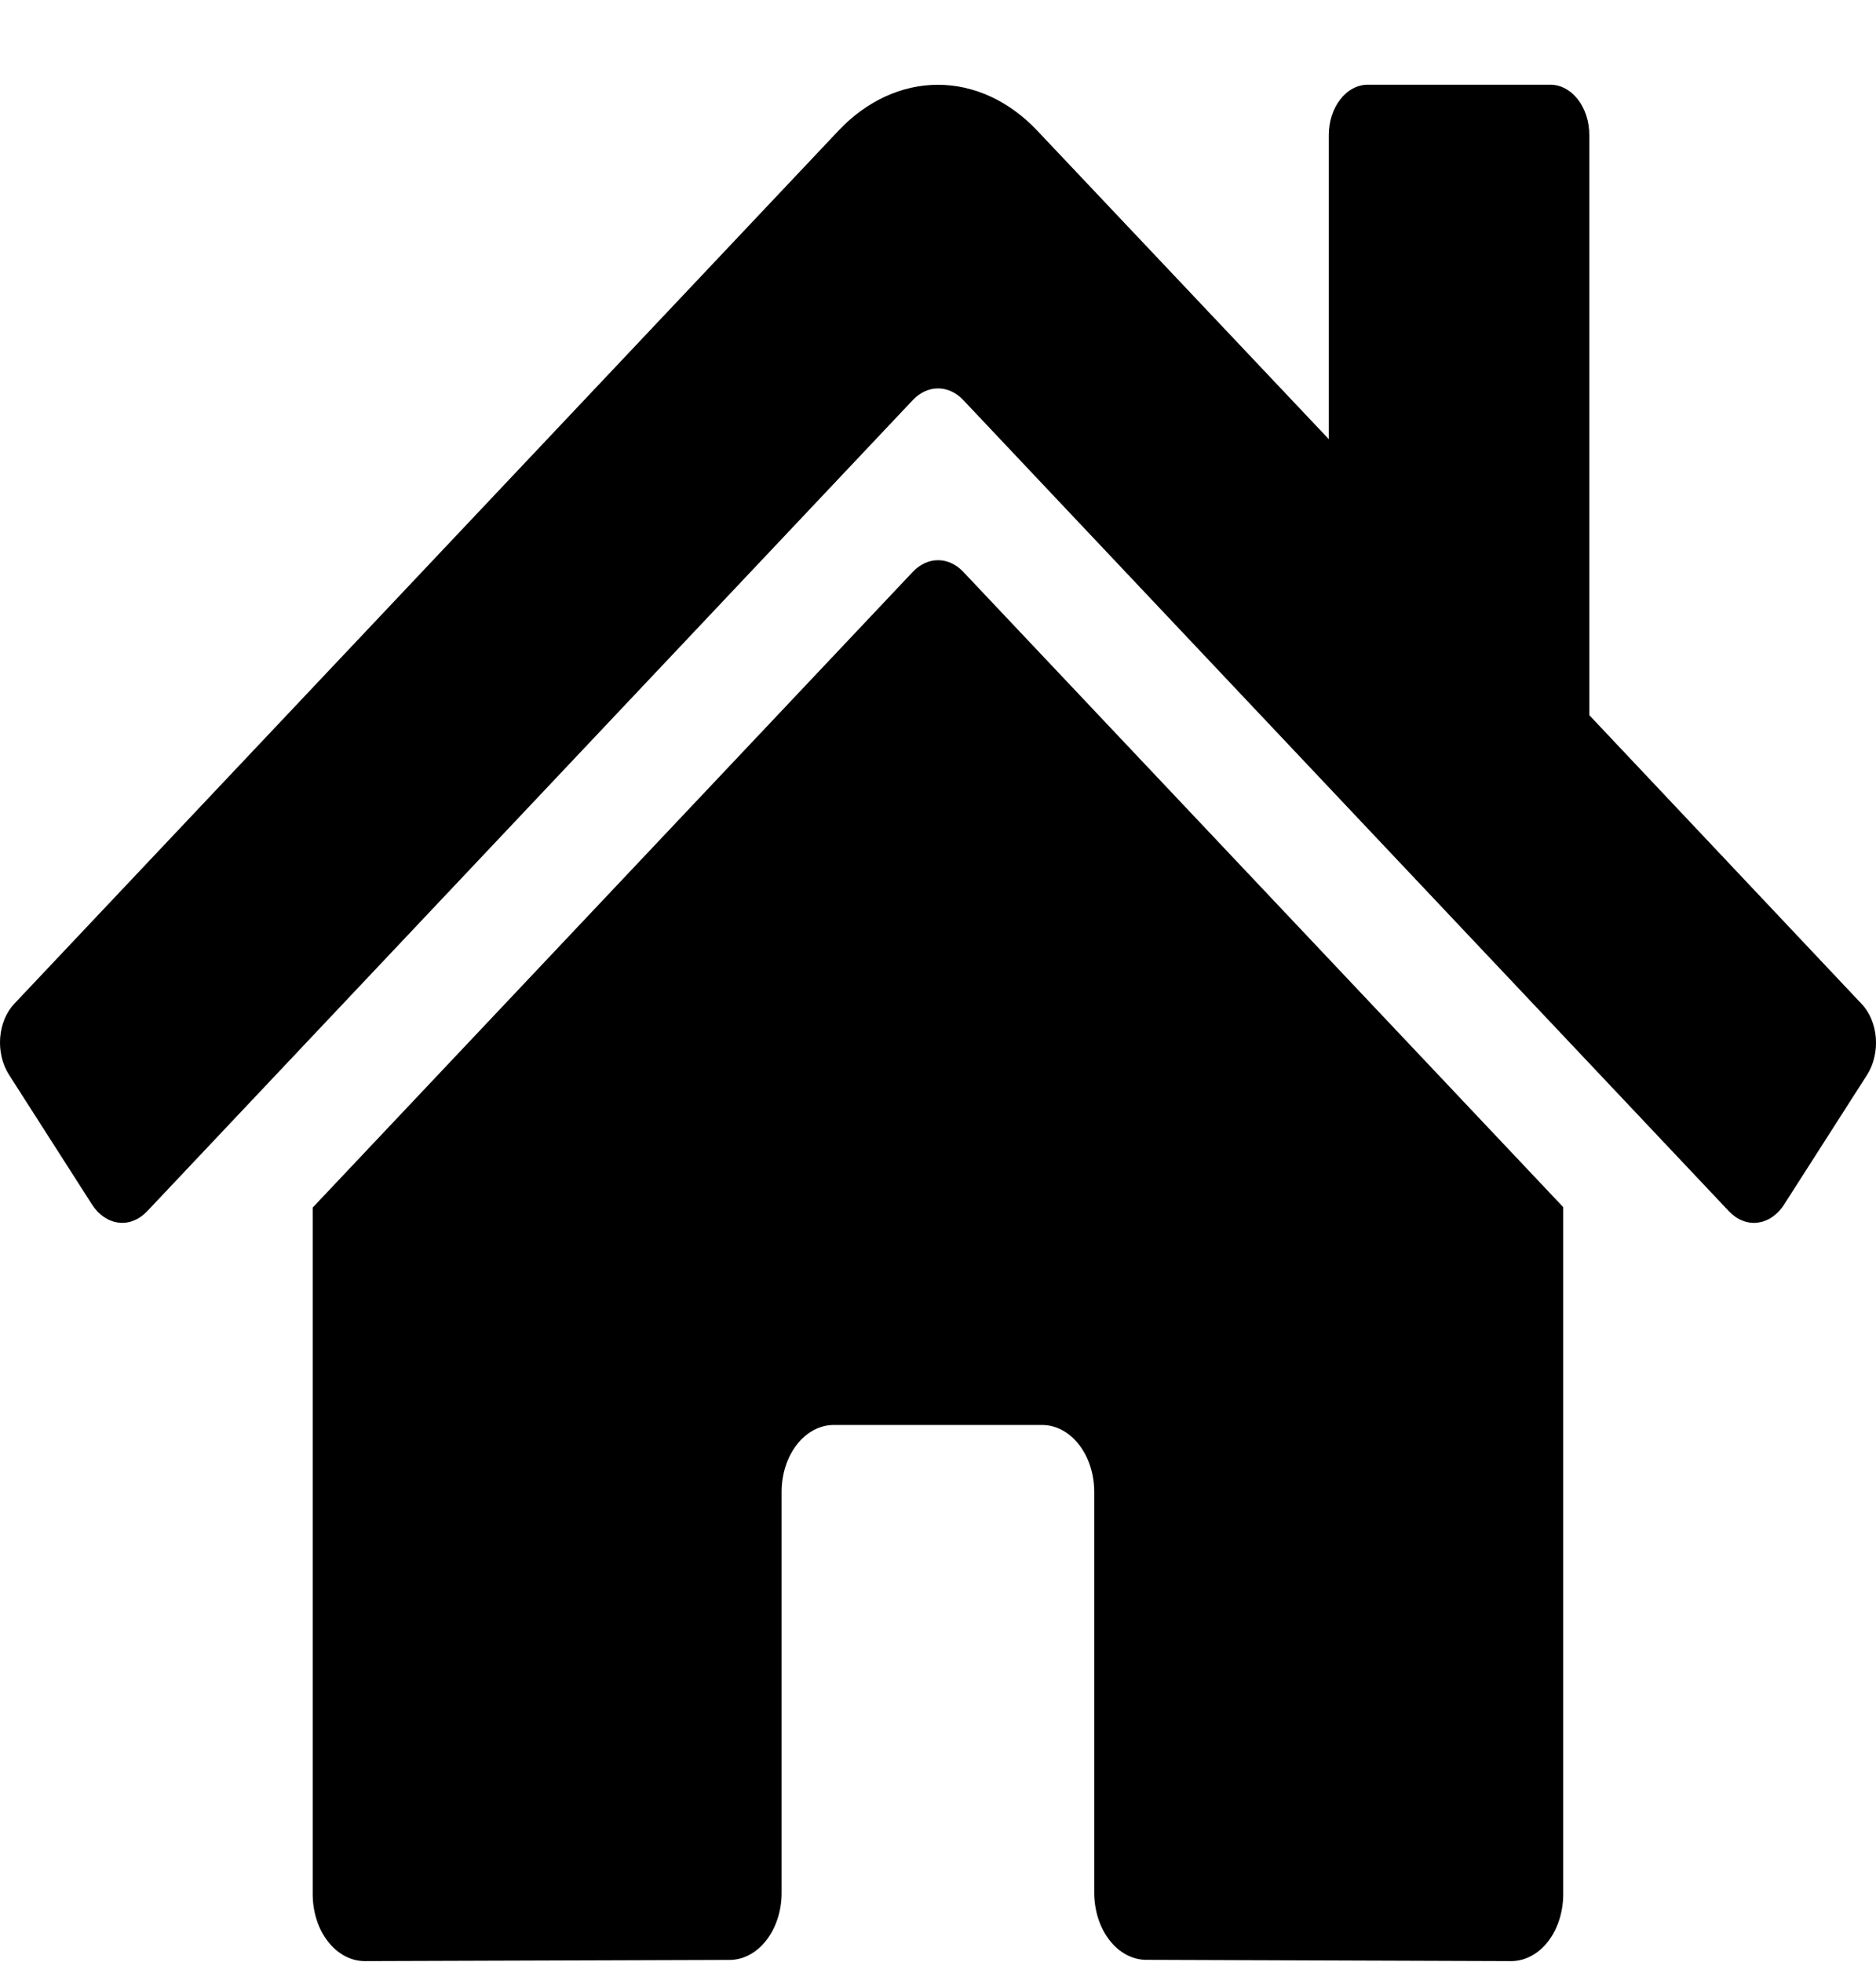 <svg width="22" height="23" viewBox="0 0 22 23" fill="none" xmlns="http://www.w3.org/2000/svg">
<path d="M10.708 6.701L3.667 14.158V22.207C3.667 22.416 3.731 22.616 3.846 22.763C3.961 22.91 4.116 22.993 4.278 22.993L8.558 22.979C8.719 22.978 8.874 22.895 8.988 22.747C9.102 22.6 9.166 22.401 9.166 22.193V17.492C9.166 17.284 9.23 17.084 9.345 16.937C9.459 16.79 9.615 16.707 9.777 16.707H12.221C12.383 16.707 12.539 16.79 12.653 16.937C12.768 17.084 12.832 17.284 12.832 17.492V22.19C12.832 22.293 12.848 22.395 12.878 22.491C12.909 22.587 12.954 22.674 13.011 22.747C13.067 22.82 13.135 22.878 13.209 22.918C13.283 22.957 13.363 22.978 13.443 22.978L17.721 22.993C17.884 22.993 18.039 22.91 18.154 22.763C18.268 22.616 18.332 22.416 18.332 22.207V14.153L11.293 6.701C11.21 6.615 11.107 6.568 11.001 6.568C10.894 6.568 10.791 6.615 10.708 6.701V6.701ZM21.831 11.77L18.638 8.385V1.583C18.638 1.426 18.59 1.276 18.504 1.166C18.418 1.055 18.301 0.993 18.18 0.993H16.041C15.919 0.993 15.803 1.055 15.717 1.166C15.631 1.276 15.583 1.426 15.583 1.583V5.149L12.163 1.531C11.835 1.184 11.424 0.994 10.999 0.994C10.574 0.994 10.162 1.184 9.834 1.531L0.166 11.77C0.12 11.819 0.082 11.879 0.053 11.948C0.025 12.016 0.008 12.091 0.002 12.168C-0.004 12.245 0.003 12.323 0.02 12.397C0.038 12.471 0.067 12.54 0.105 12.6L1.079 14.122C1.117 14.182 1.164 14.231 1.218 14.268C1.271 14.304 1.329 14.327 1.389 14.334C1.449 14.342 1.51 14.334 1.567 14.311C1.625 14.288 1.678 14.251 1.725 14.202L10.708 4.687C10.791 4.601 10.894 4.554 11.001 4.554C11.107 4.554 11.21 4.601 11.293 4.687L20.276 14.202C20.323 14.251 20.376 14.289 20.434 14.311C20.491 14.334 20.552 14.342 20.612 14.335C20.672 14.327 20.73 14.305 20.783 14.269C20.836 14.232 20.884 14.183 20.922 14.123L21.896 12.601C21.934 12.541 21.963 12.472 21.98 12.398C21.998 12.323 22.004 12.245 21.998 12.168C21.992 12.091 21.974 12.016 21.945 11.947C21.916 11.879 21.878 11.818 21.831 11.77V11.77Z" fill="black"/>
</svg>
